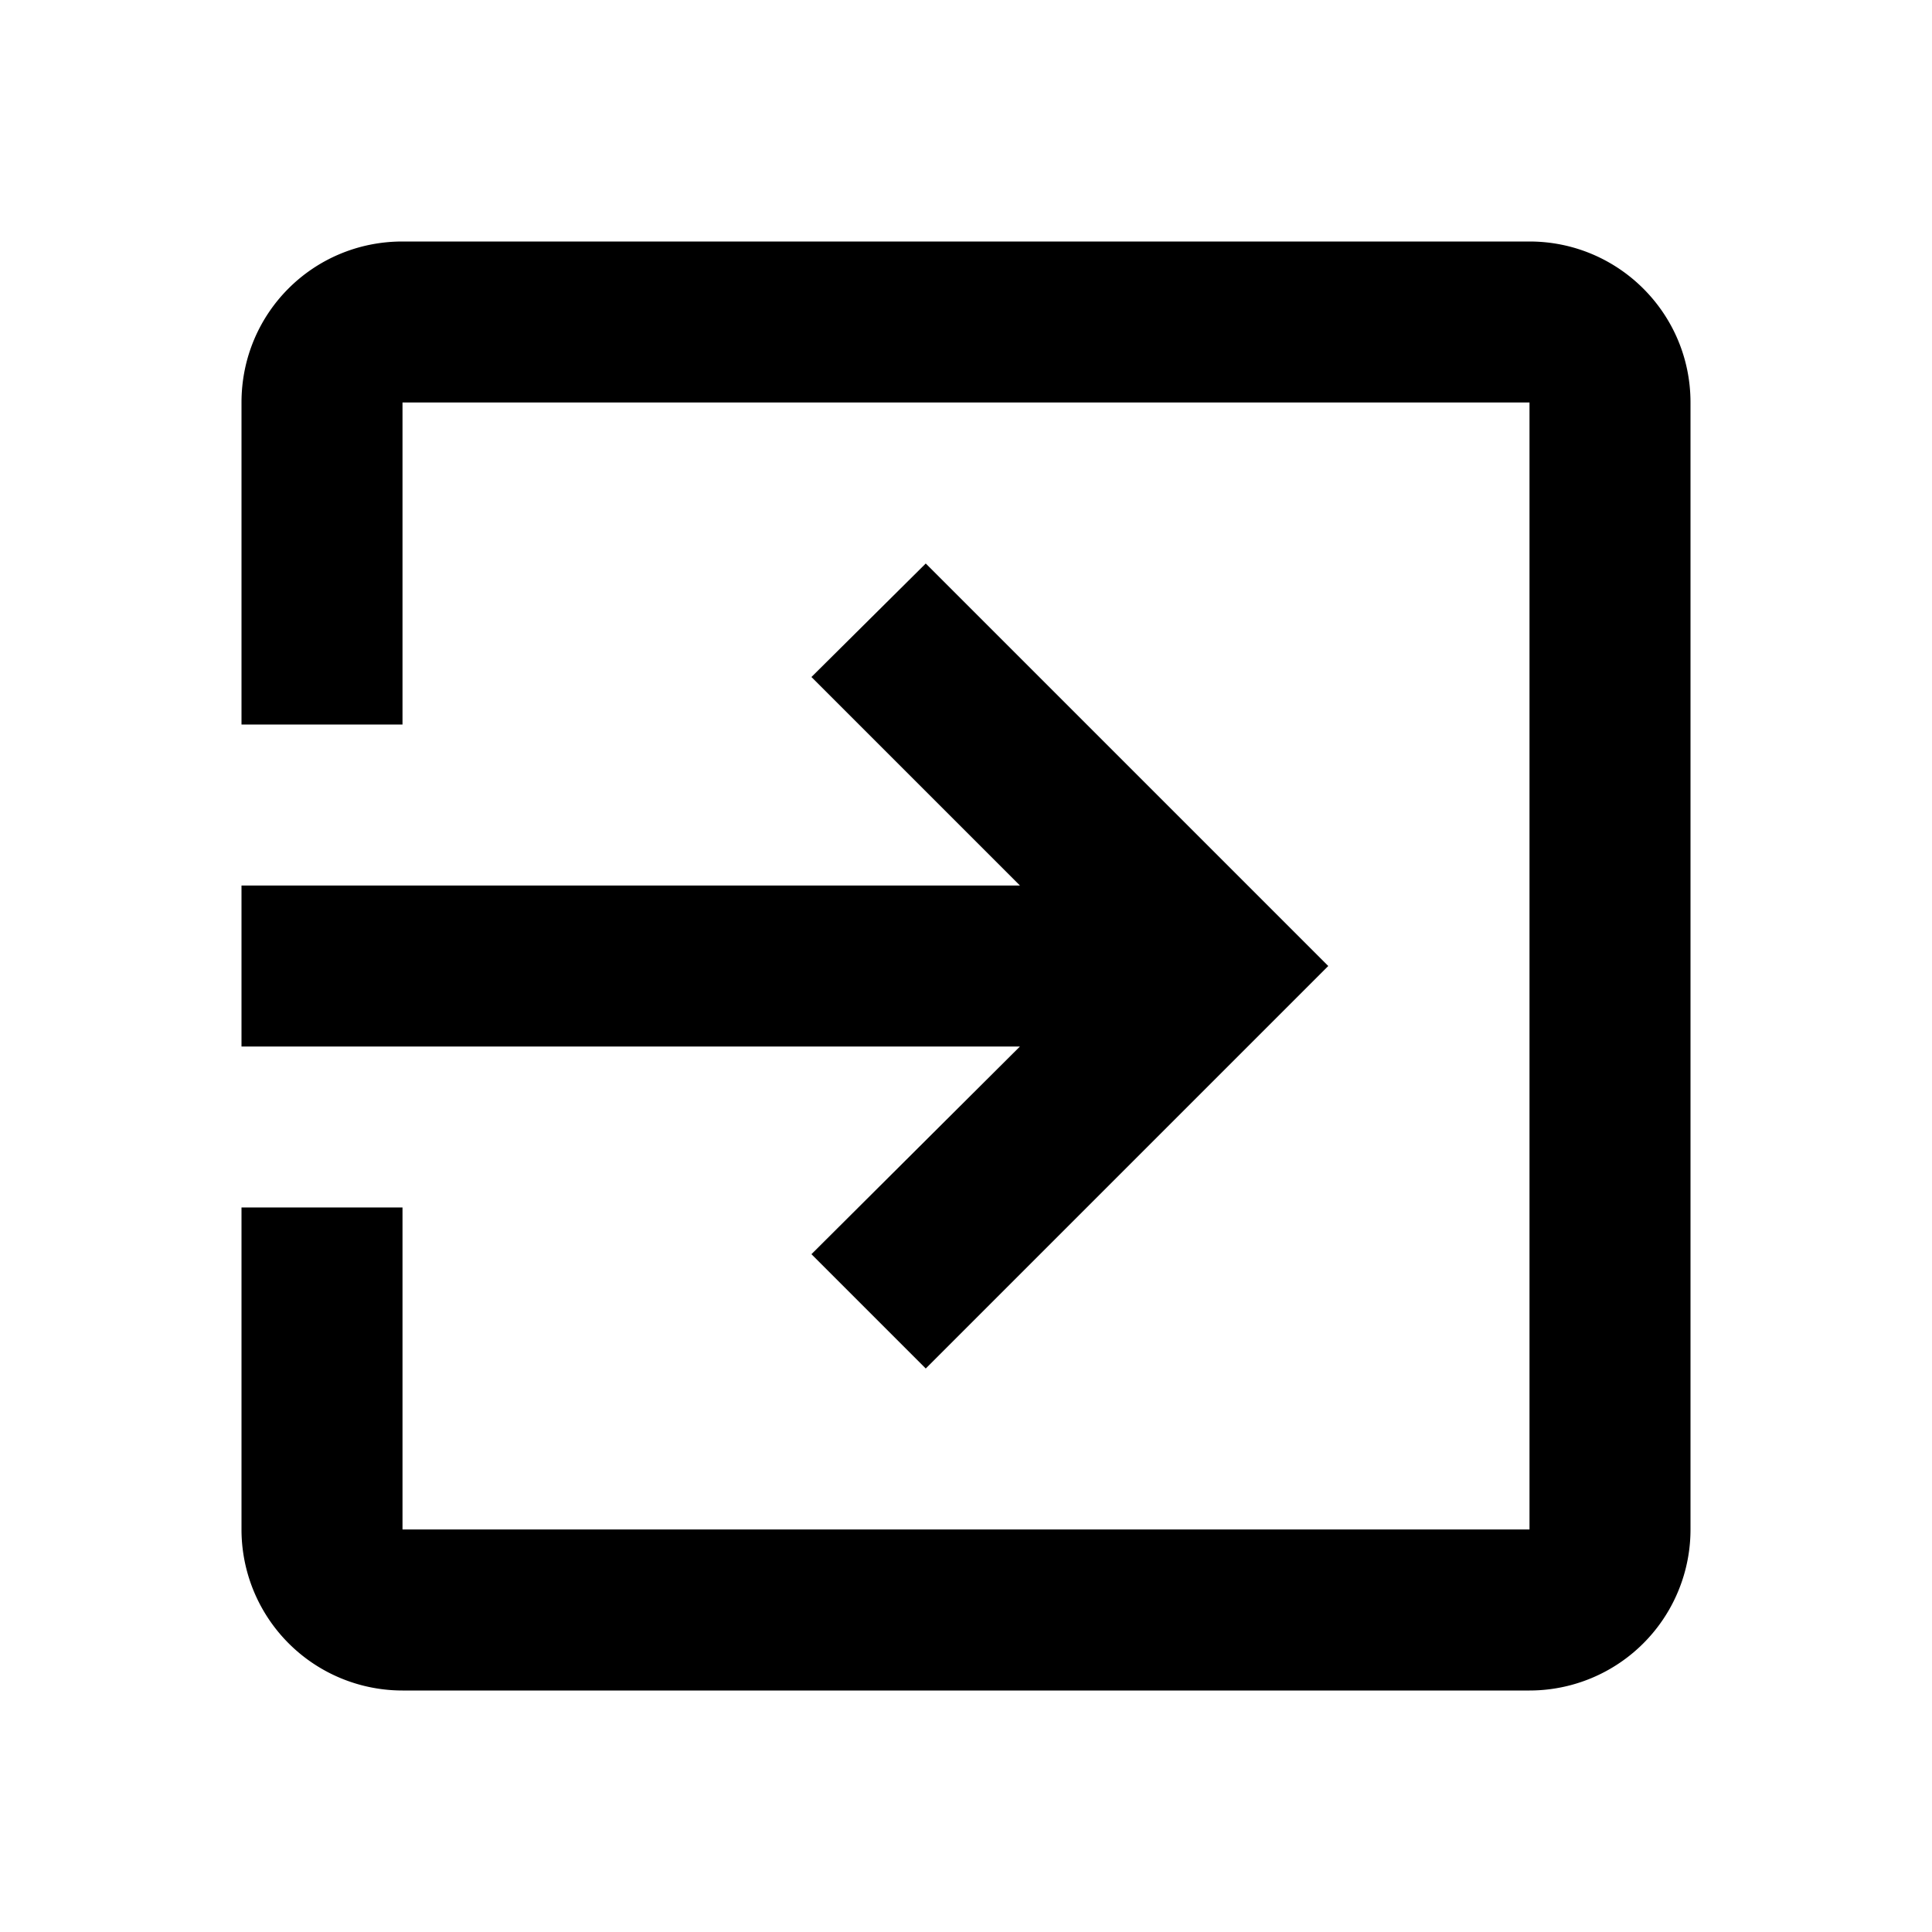 <svg height="24" viewBox="0 0 24 24" width="24" xmlns="http://www.w3.org/2000/svg"><path d="m19 3h-14c-1.11 0-2 .89-2 2v4h2v-4h14v14h-14v-4h-2v4a2 2 0 0 0 2 2h14a2 2 0 0 0 2-2v-14c0-1.11-.9-2-2-2m-8.92 12.58 1.42 1.42 5-5-5-5-1.42 1.41 2.59 2.59h-9.67v2h9.67z"/></svg>